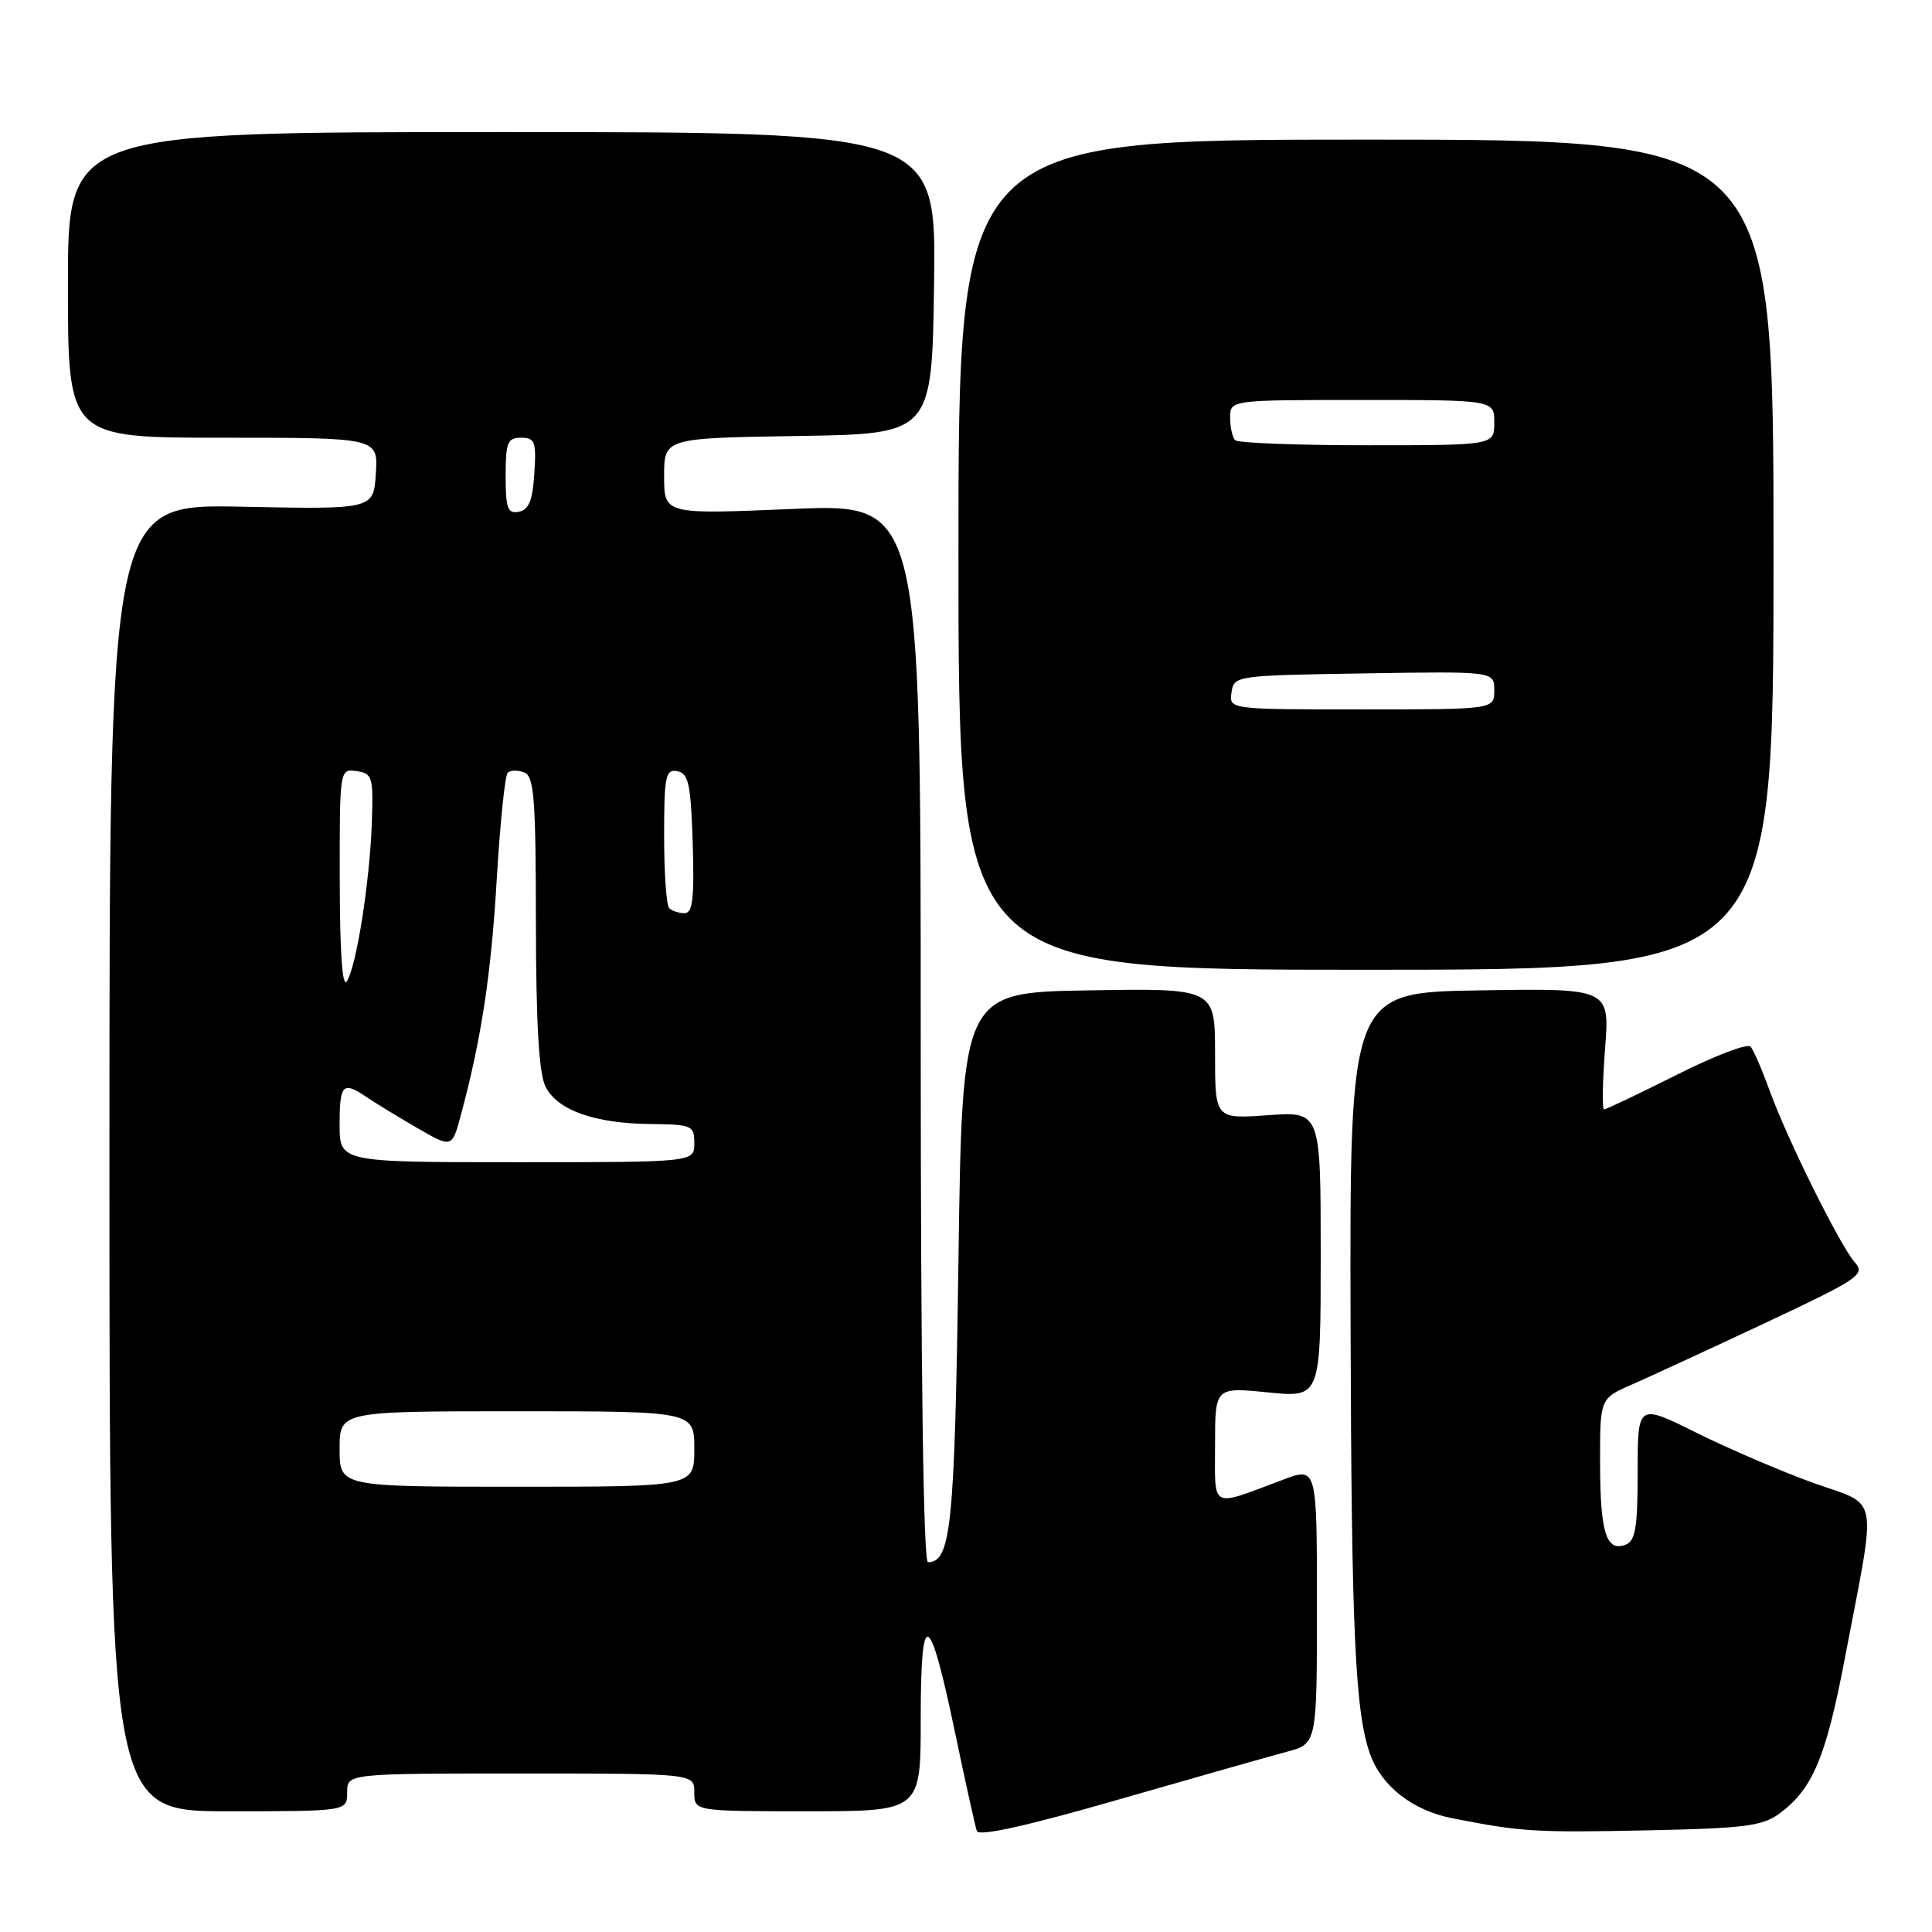<?xml version="1.0" encoding="UTF-8" standalone="no"?>
<!DOCTYPE svg PUBLIC "-//W3C//DTD SVG 1.1//EN" "http://www.w3.org/Graphics/SVG/1.1/DTD/svg11.dtd" >
<svg xmlns="http://www.w3.org/2000/svg" xmlns:xlink="http://www.w3.org/1999/xlink" version="1.1" viewBox="0 0 256 256">
 <g >
 <path fill="currentColor"
d=" M 170.50 232.12 C 174.50 231.06 174.50 231.06 174.50 212.72 C 174.50 194.38 174.50 194.38 170.00 196.07 C 160.23 199.73 161.00 200.12 161.00 191.47 C 161.00 183.80 161.00 183.80 168.00 184.50 C 175.00 185.20 175.00 185.20 175.00 166.24 C 175.00 147.27 175.00 147.27 168.00 147.77 C 161.00 148.27 161.00 148.27 161.00 139.61 C 161.00 130.95 161.00 130.95 144.25 131.23 C 127.50 131.50 127.50 131.50 127.00 167.00 C 126.50 202.20 126.02 207.00 122.96 207.00 C 122.35 207.00 122.00 181.25 122.00 136.86 C 122.00 66.72 122.00 66.72 105.00 67.44 C 88.00 68.16 88.00 68.16 88.00 63.10 C 88.00 58.05 88.00 58.05 105.75 57.77 C 123.50 57.50 123.50 57.50 123.77 37.50 C 124.04 17.50 124.04 17.50 66.52 17.50 C 9.00 17.50 9.00 17.50 9.00 37.75 C 9.00 58.00 9.00 58.00 29.55 58.00 C 50.11 58.00 50.11 58.00 49.80 62.75 C 49.50 67.50 49.50 67.50 32.00 67.14 C 14.50 66.79 14.50 66.79 14.50 153.39 C 14.50 240.00 14.50 240.00 30.25 240.00 C 46.00 240.00 46.00 240.00 46.00 237.50 C 46.00 235.00 46.00 235.00 69.00 235.00 C 92.00 235.00 92.00 235.00 92.00 237.50 C 92.00 240.00 92.00 240.00 107.00 240.00 C 122.00 240.00 122.00 240.00 122.00 227.80 C 122.00 212.74 123.12 213.18 126.55 229.58 C 127.92 236.13 129.22 242.00 129.44 242.62 C 129.70 243.36 136.07 241.95 148.17 238.46 C 158.25 235.56 168.30 232.71 170.50 232.12 Z  M 235.86 240.25 C 240.19 237.03 241.95 232.83 244.43 219.84 C 248.73 197.29 249.16 199.69 240.24 196.48 C 235.98 194.94 229.01 191.95 224.75 189.83 C 217.00 185.98 217.00 185.98 217.00 195.02 C 217.00 202.39 216.70 204.18 215.40 204.68 C 212.84 205.66 212.03 203.09 212.02 193.90 C 212.00 185.30 212.00 185.30 216.25 183.45 C 218.59 182.43 226.53 178.76 233.90 175.30 C 246.40 169.42 247.20 168.88 245.76 167.25 C 243.79 165.01 236.84 151.00 234.48 144.50 C 233.49 141.75 232.35 139.13 231.96 138.68 C 231.57 138.22 227.15 139.91 222.15 142.43 C 217.14 144.94 212.82 147.00 212.55 147.00 C 212.28 147.00 212.34 143.39 212.68 138.98 C 213.30 130.95 213.30 130.95 196.07 131.23 C 178.84 131.50 178.84 131.50 178.96 175.66 C 179.07 216.20 179.56 226.98 181.57 232.50 C 183.09 236.70 187.21 239.90 192.40 240.92 C 201.60 242.73 203.34 242.84 218.36 242.53 C 231.28 242.26 233.58 241.96 235.86 240.25 Z  M 235.00 73.50 C 235.00 18.50 235.00 18.50 181.00 18.50 C 127.00 18.50 127.00 18.50 127.00 73.50 C 127.00 128.50 127.00 128.50 181.00 128.50 C 235.00 128.50 235.00 128.50 235.00 73.50 Z  M 45.00 192.00 C 45.00 187.00 45.00 187.00 68.50 187.00 C 92.00 187.00 92.00 187.00 92.00 192.00 C 92.00 197.00 92.00 197.00 68.50 197.00 C 45.00 197.00 45.00 197.00 45.00 192.00 Z  M 45.00 149.00 C 45.00 143.67 45.42 143.23 48.53 145.34 C 49.61 146.08 52.61 147.91 55.19 149.41 C 59.89 152.13 59.89 152.13 61.05 147.81 C 63.78 137.69 65.07 129.20 65.82 116.53 C 66.26 109.12 66.91 102.76 67.27 102.40 C 67.62 102.04 68.61 102.02 69.46 102.35 C 70.77 102.85 71.00 105.77 71.01 122.22 C 71.03 135.72 71.41 142.25 72.29 144.00 C 73.87 147.12 78.80 148.87 86.25 148.94 C 91.70 149.00 92.00 149.13 92.00 151.50 C 92.00 154.00 92.00 154.00 68.50 154.00 C 45.00 154.00 45.00 154.00 45.00 149.00 Z  M 45.02 116.68 C 45.00 101.88 45.00 101.86 47.25 102.18 C 49.35 102.48 49.48 102.94 49.27 109.00 C 48.99 116.88 47.24 128.01 45.96 130.03 C 45.36 130.98 45.03 126.23 45.02 116.68 Z  M 88.67 120.33 C 88.30 119.97 88.00 115.66 88.00 110.76 C 88.00 102.82 88.19 101.89 89.75 102.19 C 91.24 102.47 91.54 103.89 91.79 111.76 C 92.01 119.06 91.79 121.00 90.70 121.00 C 89.95 121.00 89.03 120.70 88.67 120.33 Z  M 67.00 63.07 C 67.00 58.62 67.25 58.00 69.05 58.00 C 70.88 58.00 71.08 58.53 70.80 62.74 C 70.58 66.31 70.07 67.56 68.75 67.81 C 67.27 68.10 67.00 67.36 67.00 63.07 Z  M 163.18 91.75 C 163.50 89.53 163.72 89.50 180.75 89.23 C 198.00 88.95 198.00 88.95 198.00 91.48 C 198.00 94.00 198.00 94.00 180.43 94.00 C 162.86 94.00 162.86 94.00 163.18 91.75 Z  M 163.67 58.33 C 163.30 57.97 163.00 56.62 163.00 55.33 C 163.00 53.00 163.00 53.00 180.50 53.00 C 198.00 53.00 198.00 53.00 198.00 56.00 C 198.00 59.00 198.00 59.00 181.17 59.00 C 171.91 59.00 164.03 58.70 163.67 58.33 Z "/>
</g>
</svg>